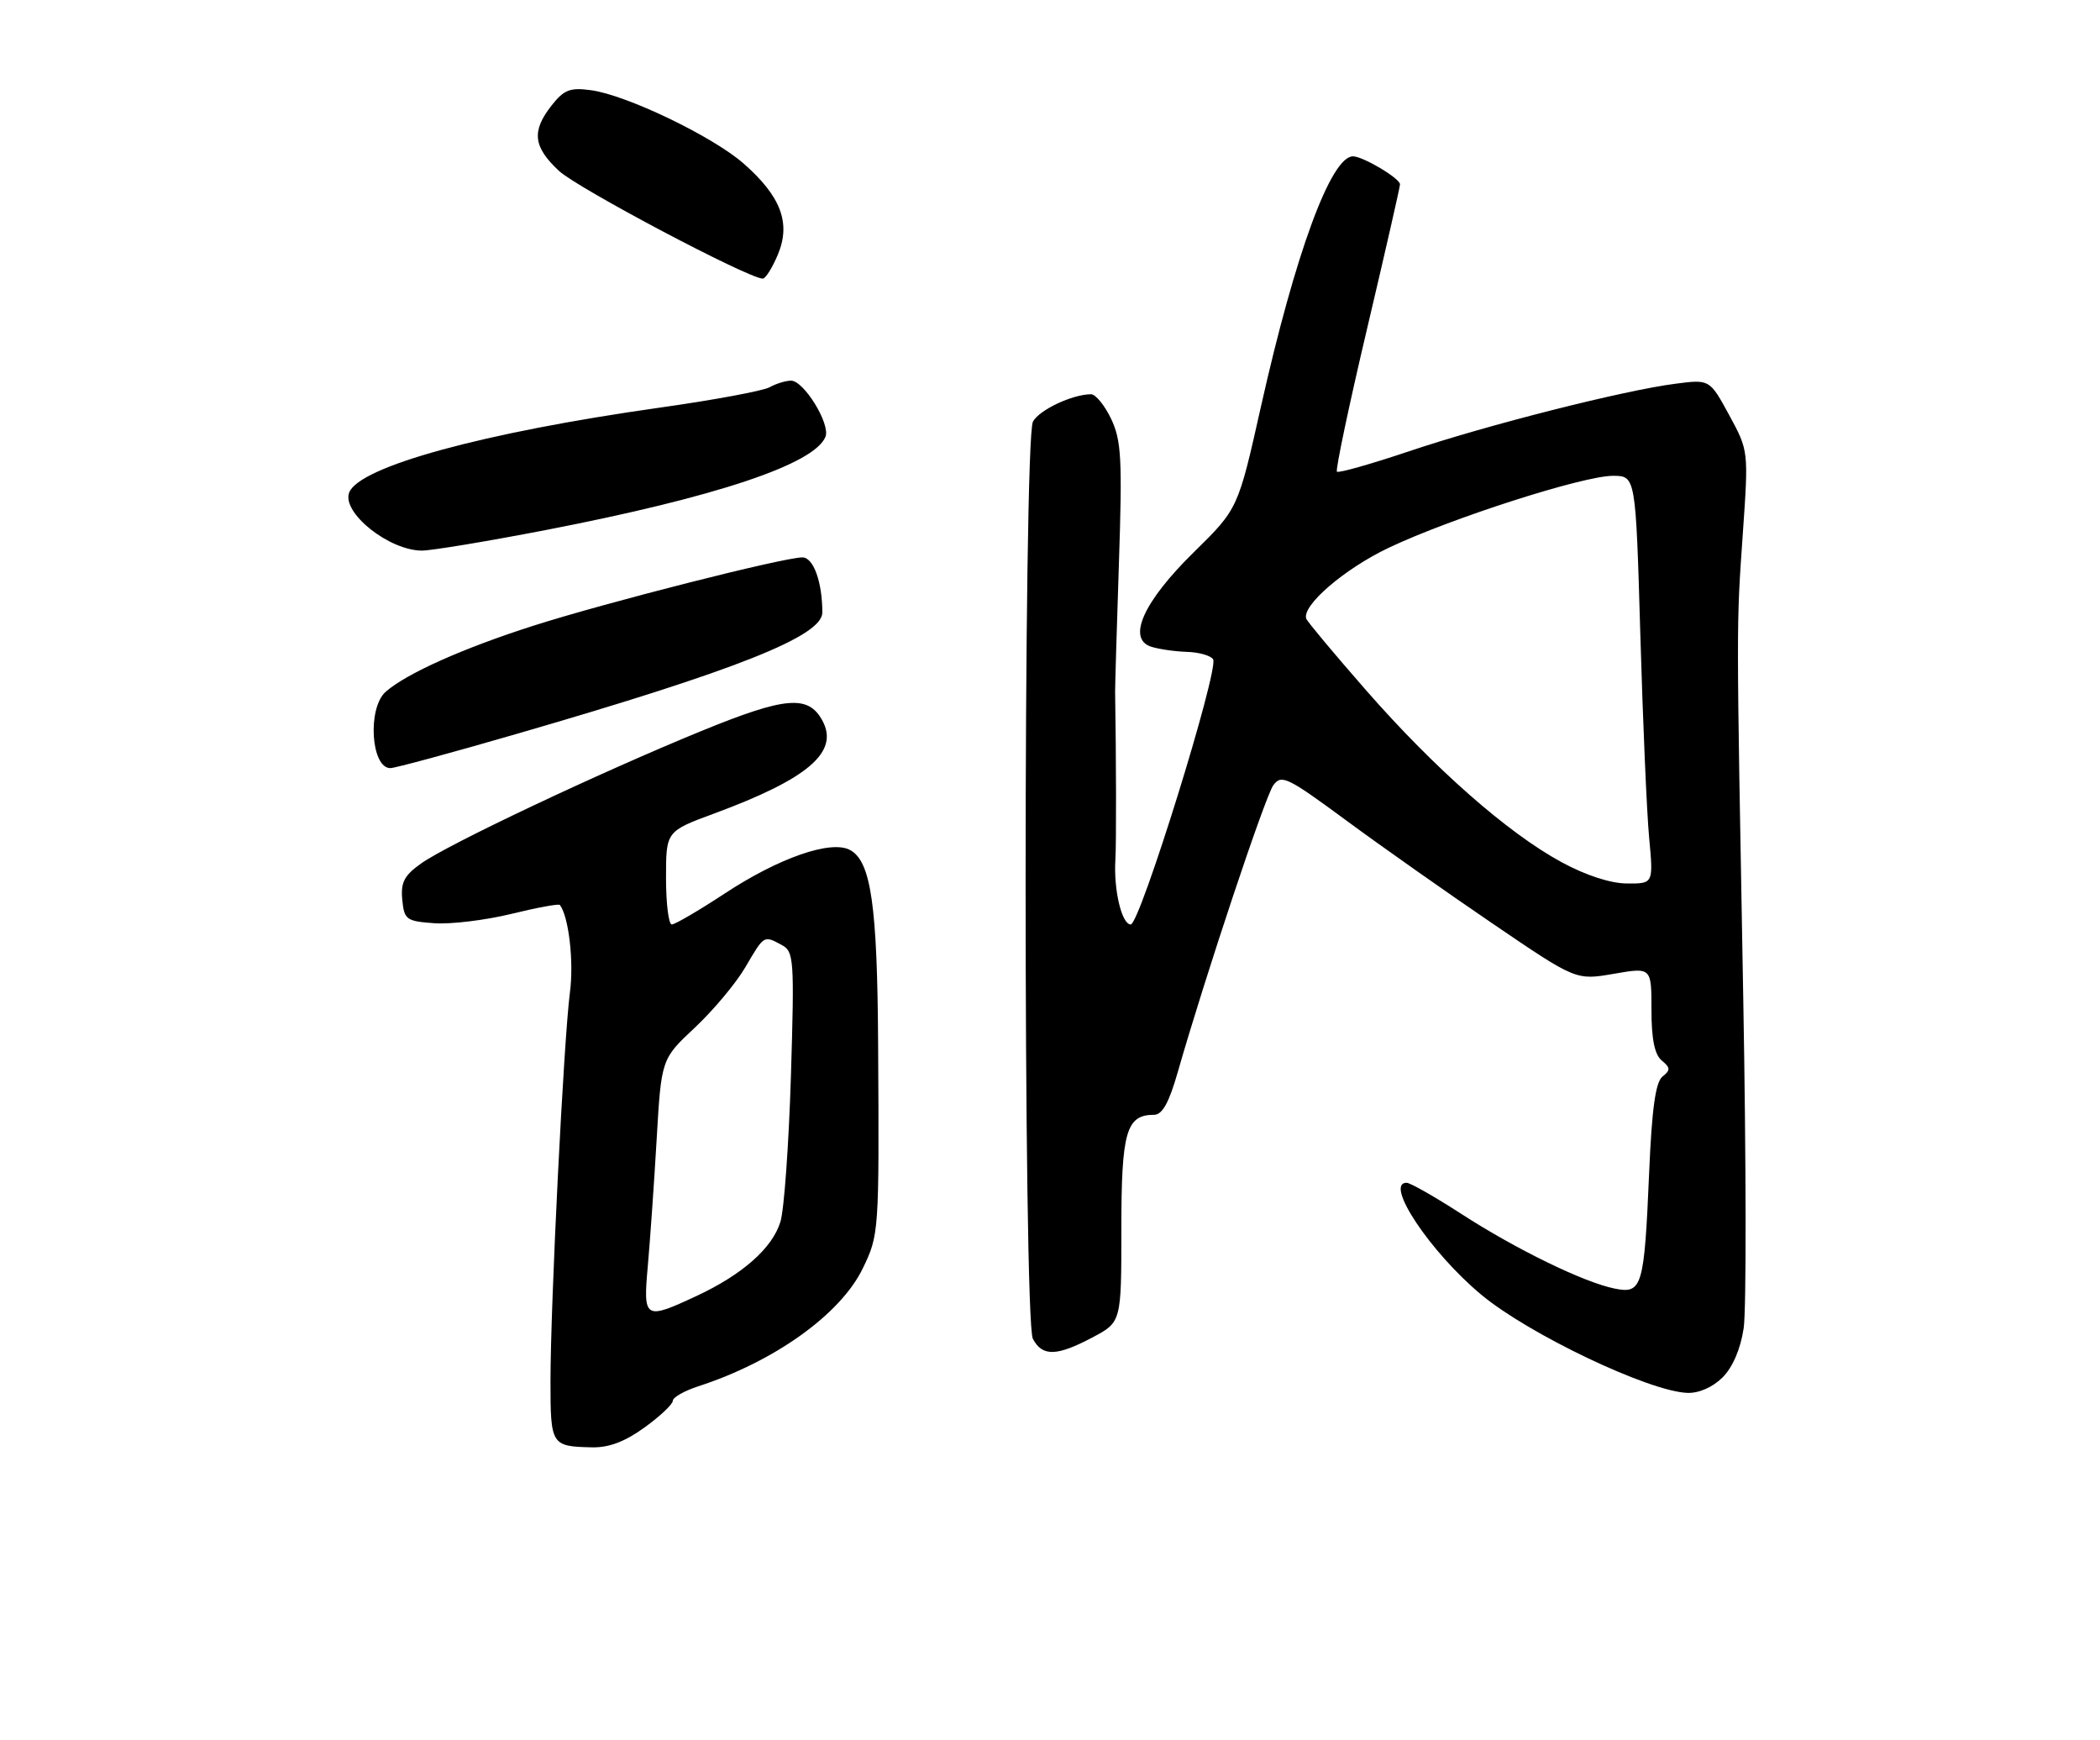 <?xml version="1.0" encoding="UTF-8" standalone="no"?>
<!DOCTYPE svg PUBLIC "-//W3C//DTD SVG 1.1//EN" "http://www.w3.org/Graphics/SVG/1.1/DTD/svg11.dtd" >
<svg xmlns="http://www.w3.org/2000/svg" xmlns:xlink="http://www.w3.org/1999/xlink" version="1.1" viewBox="0 0 309 256">
 <g >
 <path fill="currentColor"
d=" M 94.85 209.99 C 97.13 208.34 99.00 206.58 99.00 206.07 C 99.00 205.57 100.69 204.61 102.75 203.94 C 113.95 200.31 123.69 193.34 126.95 186.60 C 129.34 181.66 129.37 181.32 129.21 153.80 C 129.10 133.18 128.17 126.70 125.07 125.04 C 122.26 123.54 114.62 126.19 106.60 131.47 C 102.81 133.96 99.32 136.00 98.85 136.00 C 98.38 136.00 98.00 132.92 98.00 129.14 C 98.00 122.29 98.00 122.29 105.16 119.65 C 118.90 114.57 123.49 110.64 121.03 106.05 C 118.96 102.18 115.62 102.46 103.20 107.54 C 88.22 113.67 65.93 124.20 61.96 127.03 C 59.47 128.80 58.95 129.81 59.19 132.36 C 59.48 135.30 59.77 135.52 63.92 135.82 C 66.35 135.99 71.44 135.37 75.22 134.45 C 79.00 133.52 82.22 132.93 82.38 133.13 C 83.69 134.84 84.46 141.50 83.86 146.00 C 82.95 152.98 81.00 191.84 81.00 203.21 C 81.00 212.61 81.11 212.79 87.10 212.92 C 89.60 212.98 91.97 212.08 94.85 209.99 Z  M 253.47 202.63 C 254.96 201.13 256.11 198.46 256.57 195.39 C 256.97 192.72 256.94 170.95 256.51 147.02 C 255.48 90.24 255.48 92.40 256.45 78.40 C 257.29 66.31 257.29 66.31 254.43 61.05 C 251.57 55.80 251.57 55.80 246.54 56.45 C 238.91 57.43 218.75 62.54 207.33 66.39 C 201.73 68.27 196.96 69.62 196.72 69.39 C 196.49 69.15 198.48 59.70 201.15 48.38 C 203.82 37.07 206.00 27.50 206.00 27.12 C 206.00 26.24 200.55 23.00 199.08 23.00 C 195.84 23.00 190.60 37.25 185.54 59.81 C 182.17 74.85 182.17 74.85 175.67 81.23 C 168.24 88.51 165.77 94.01 169.42 95.15 C 170.57 95.51 172.94 95.85 174.69 95.90 C 176.45 95.96 178.16 96.45 178.50 96.99 C 179.40 98.45 167.73 136.00 166.38 136.00 C 165.06 136.00 163.85 130.92 164.12 126.50 C 164.27 124.14 164.24 111.23 164.08 101.75 C 164.07 101.06 164.32 92.57 164.64 82.88 C 165.15 67.49 165.00 64.81 163.50 61.63 C 162.55 59.64 161.22 58.00 160.54 58.00 C 157.82 58.00 152.90 60.31 151.99 62.03 C 150.56 64.69 150.55 194.29 151.98 196.96 C 153.38 199.59 155.49 199.54 160.75 196.75 C 165.00 194.50 165.00 194.50 165.00 180.82 C 165.00 166.48 165.71 164.00 169.82 164.00 C 171.02 164.00 172.01 162.22 173.29 157.75 C 177.30 143.74 186.15 117.18 187.36 115.52 C 188.56 113.89 189.39 114.29 198.08 120.69 C 203.26 124.51 212.99 131.36 219.70 135.92 C 231.90 144.22 231.90 144.22 237.45 143.26 C 243.00 142.30 243.00 142.30 243.00 148.53 C 243.00 152.86 243.46 155.14 244.51 156.01 C 245.80 157.08 245.82 157.43 244.62 158.38 C 243.61 159.19 243.06 163.08 242.66 172.50 C 241.94 189.34 241.63 190.38 237.61 189.57 C 233.09 188.67 223.09 183.80 214.99 178.56 C 211.11 176.05 207.50 174.00 206.97 174.00 C 203.64 174.00 210.46 184.22 217.95 190.46 C 224.93 196.28 242.68 204.73 248.30 204.91 C 249.99 204.97 252.02 204.07 253.47 202.63 Z  M 76.08 107.95 C 108.38 98.59 121.00 93.58 121.00 90.11 C 121.00 85.62 119.69 82.00 118.07 82.00 C 115.30 82.00 89.19 88.63 78.49 92.05 C 68.16 95.35 59.79 99.09 56.75 101.77 C 54.04 104.16 54.58 113.00 57.44 113.00 C 58.12 113.00 66.50 110.73 76.08 107.95 Z  M 80.29 77.98 C 105.35 73.13 119.91 68.27 121.47 64.23 C 122.19 62.35 118.28 56.00 116.40 56.00 C 115.62 56.00 114.19 56.44 113.24 56.97 C 112.28 57.50 104.97 58.86 97.00 59.98 C 71.16 63.63 52.84 68.64 51.38 72.46 C 50.25 75.41 57.24 80.99 62.08 81.00 C 63.49 81.00 71.69 79.64 80.29 77.98 Z  M 114.47 37.42 C 116.39 32.81 114.91 28.88 109.42 24.06 C 104.87 20.07 92.18 13.97 86.96 13.27 C 83.87 12.85 82.99 13.20 81.16 15.52 C 78.19 19.30 78.45 21.60 82.25 25.14 C 85.02 27.71 110.07 40.95 112.24 40.99 C 112.64 40.99 113.65 39.39 114.47 37.42 Z  M 95.32 186.25 C 95.65 182.54 96.24 174.17 96.62 167.65 C 97.31 155.79 97.31 155.79 102.24 151.18 C 104.95 148.64 108.30 144.64 109.68 142.28 C 112.46 137.53 112.37 137.59 115.03 139.02 C 116.82 139.98 116.90 141.07 116.38 158.27 C 116.07 168.30 115.38 177.95 114.84 179.72 C 113.67 183.59 109.27 187.49 102.50 190.65 C 94.84 194.22 94.62 194.09 95.32 186.25 Z  M 229.76 126.83 C 221.85 122.54 211.10 113.08 201.00 101.54 C 196.32 96.19 192.37 91.46 192.21 91.03 C 191.50 89.12 197.80 83.69 204.35 80.58 C 213.47 76.25 232.94 70.00 237.32 70.00 C 240.68 70.00 240.68 70.00 241.36 93.25 C 241.73 106.04 242.31 119.54 242.66 123.25 C 243.29 130.00 243.29 130.00 239.39 129.97 C 236.97 129.96 233.33 128.77 229.76 126.83 Z "/>
</g>
</svg>